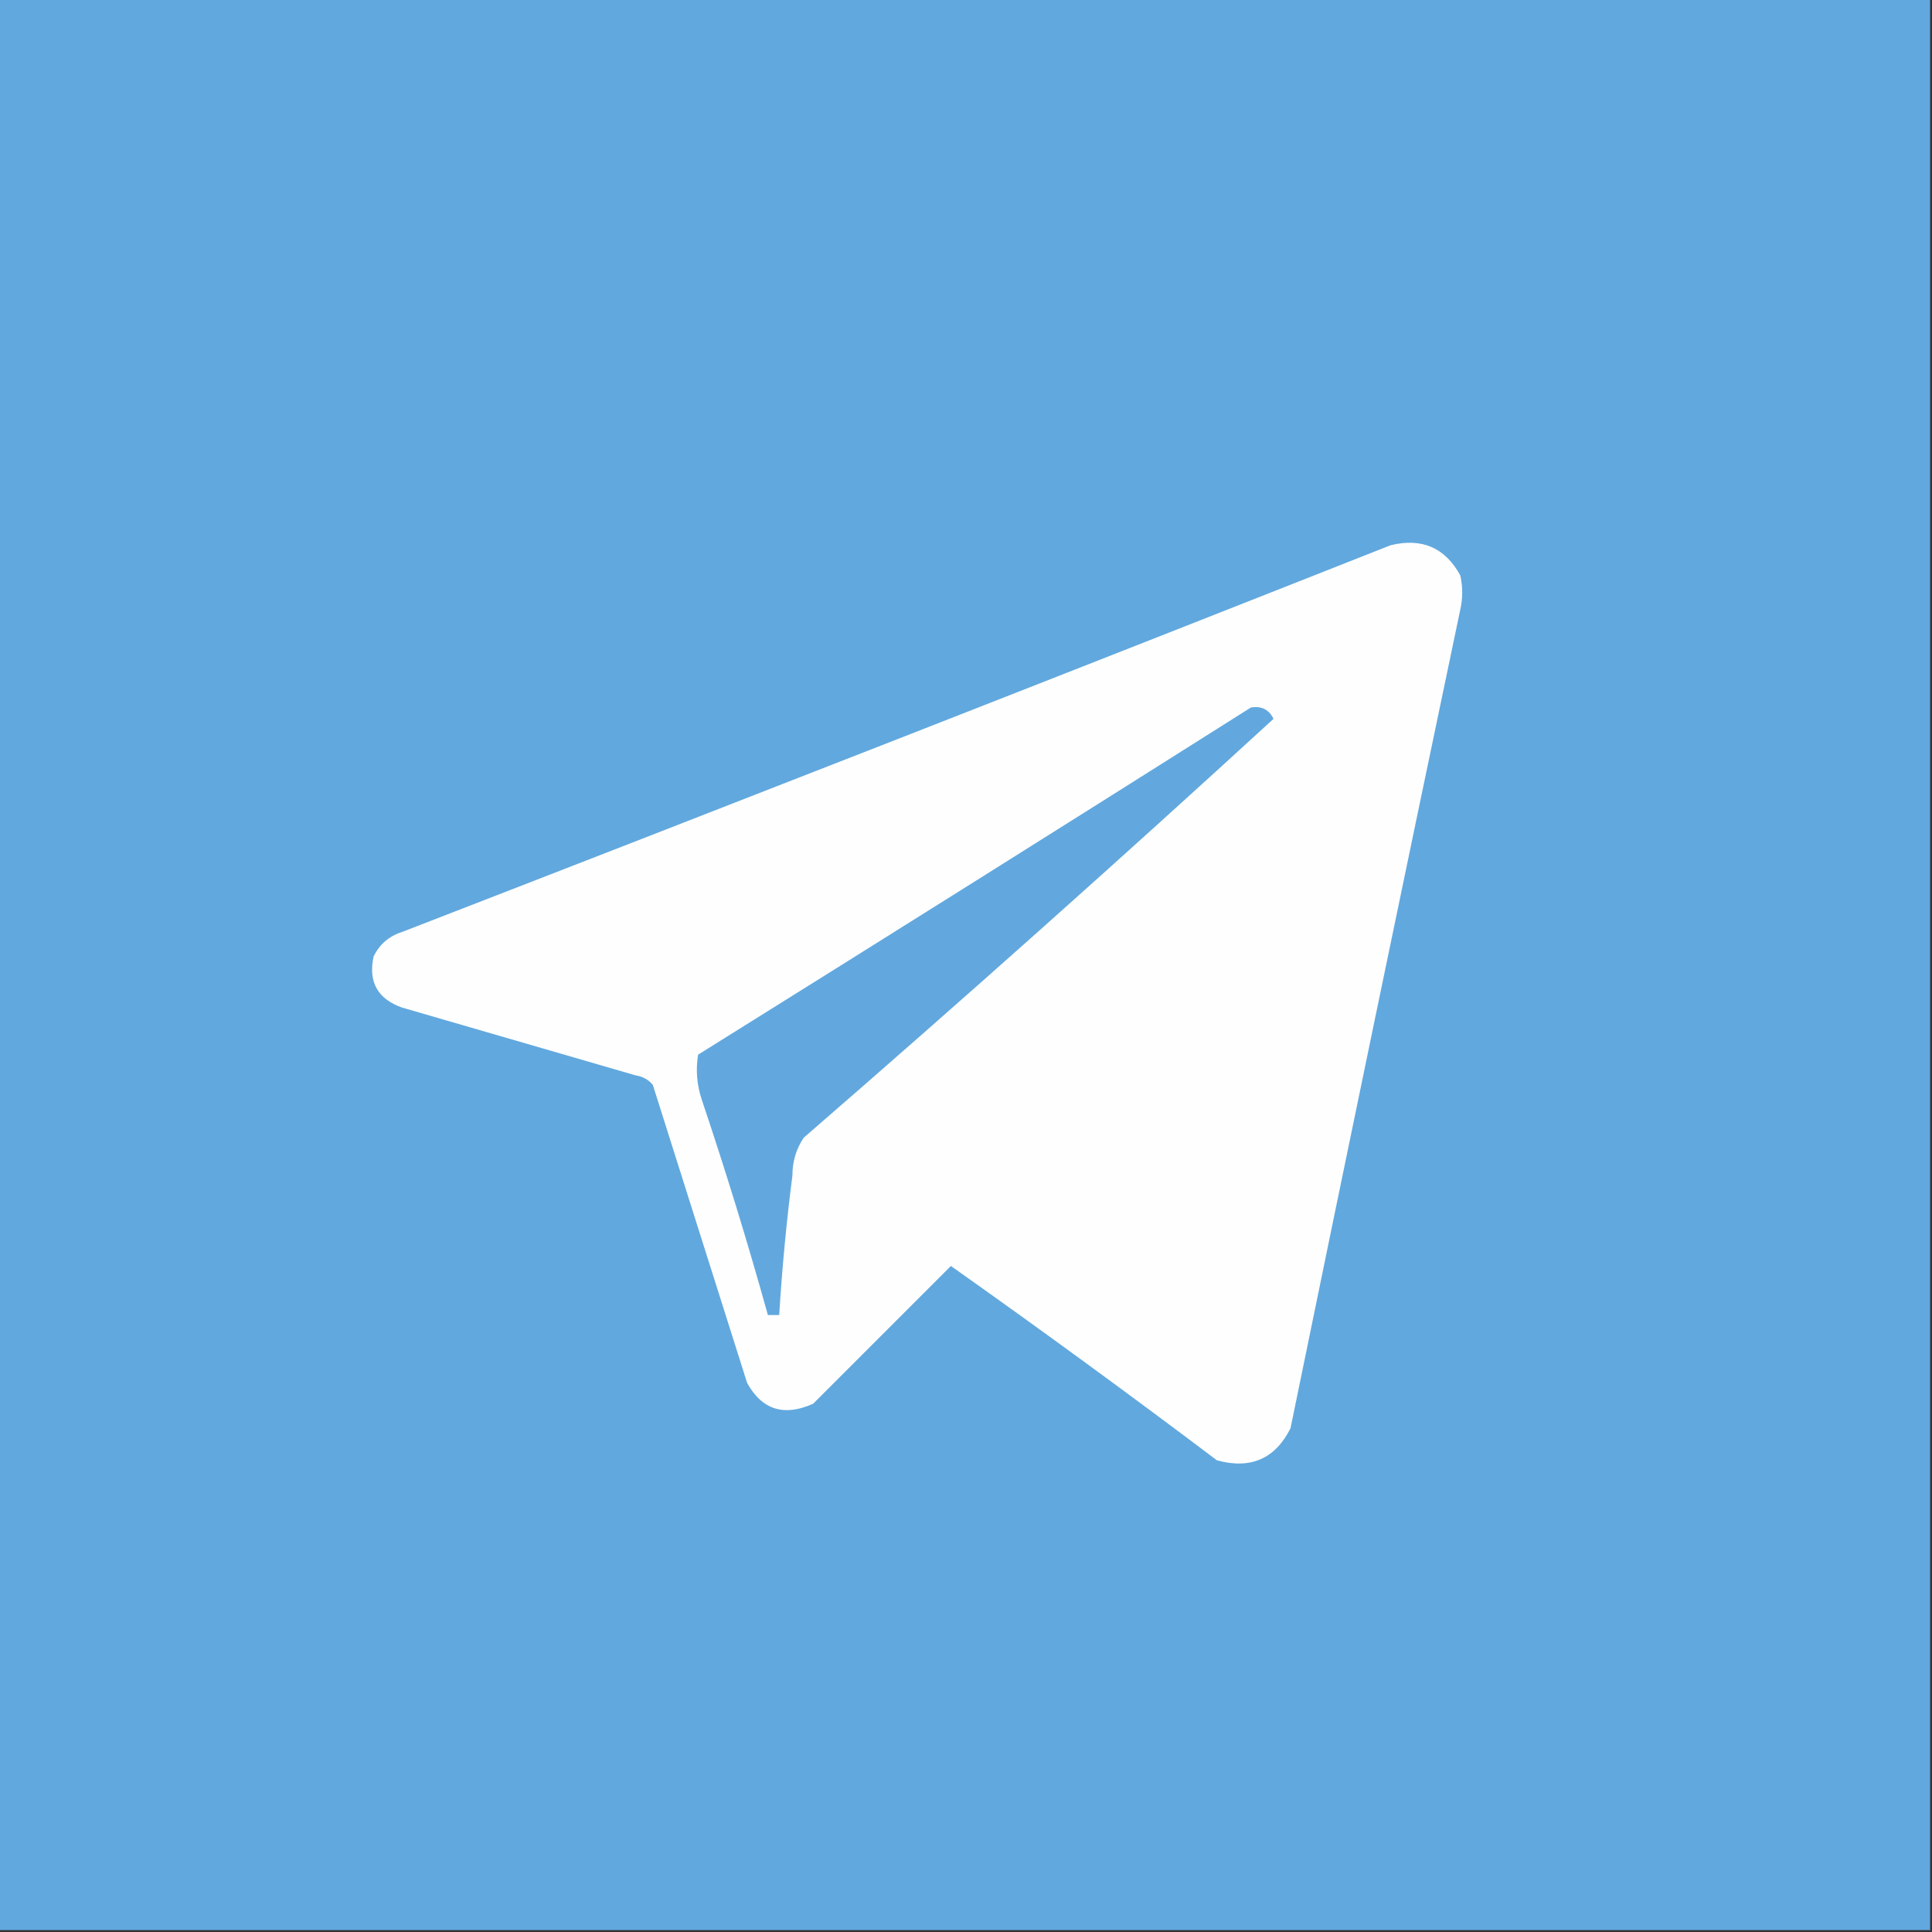 <?xml version="1.0" encoding="UTF-8"?>
<!DOCTYPE svg PUBLIC "-//W3C//DTD SVG 1.1//EN" "http://www.w3.org/Graphics/SVG/1.1/DTD/svg11.dtd">
<svg xmlns="http://www.w3.org/2000/svg" version="1.1" width="512px" height="512px" style="shape-rendering:geometricPrecision; text-rendering:geometricPrecision; image-rendering:optimizeQuality; fill-rule:evenodd; clip-rule:evenodd" xmlns:xlink="http://www.w3.org/1999/xlink">
<rect width="100%" height="100%" fill="#333333" stroke="none"/>
<g><path style="opacity:1" fill="#61a8de" d="M -0.5,-0.5 C 170.167,-0.5 340.833,-0.5 511.5,-0.5C 511.5,170.167 511.5,340.833 511.5,511.5C 340.833,511.5 170.167,511.5 -0.5,511.5C -0.5,340.833 -0.5,170.167 -0.5,-0.5 Z"/></g>
<g><path style="opacity:1" fill="#fefefe" d="M 368.5,144.5 C 376.808,142.459 382.974,145.126 387,152.5C 387.667,155.5 387.667,158.5 387,161.5C 371.839,233.808 356.839,306.141 342,378.5C 337.936,386.61 331.436,389.443 322.5,387C 299.249,369.461 275.749,352.295 252,335.5C 239.9,347.6 227.733,359.767 215.5,372C 207.789,375.468 201.956,373.634 198,366.5C 189.668,340.178 181.334,313.845 173,287.5C 171.829,286.107 170.329,285.273 168.5,285C 147.833,279 127.167,273 106.5,267C 100.066,264.706 97.566,260.206 99,253.5C 100.563,250.272 103.063,248.105 106.5,247C 194.051,213.1 281.384,178.933 368.5,144.5 Z"/></g>
<g><path style="opacity:1" fill="#62a8de" d="M 331.5,187.5 C 334.278,187.022 336.278,188.022 337.5,190.5C 296.512,228.077 255.012,265.077 213,301.5C 210.996,304.475 209.996,307.808 210,311.5C 208.421,323.798 207.254,336.132 206.5,348.5C 205.5,348.5 204.5,348.5 203.5,348.5C 198.166,329.331 192.332,310.331 186,291.5C 184.675,287.572 184.342,283.572 185,279.5C 233.982,248.934 282.815,218.267 331.5,187.5 Z"/></g>
</svg>
